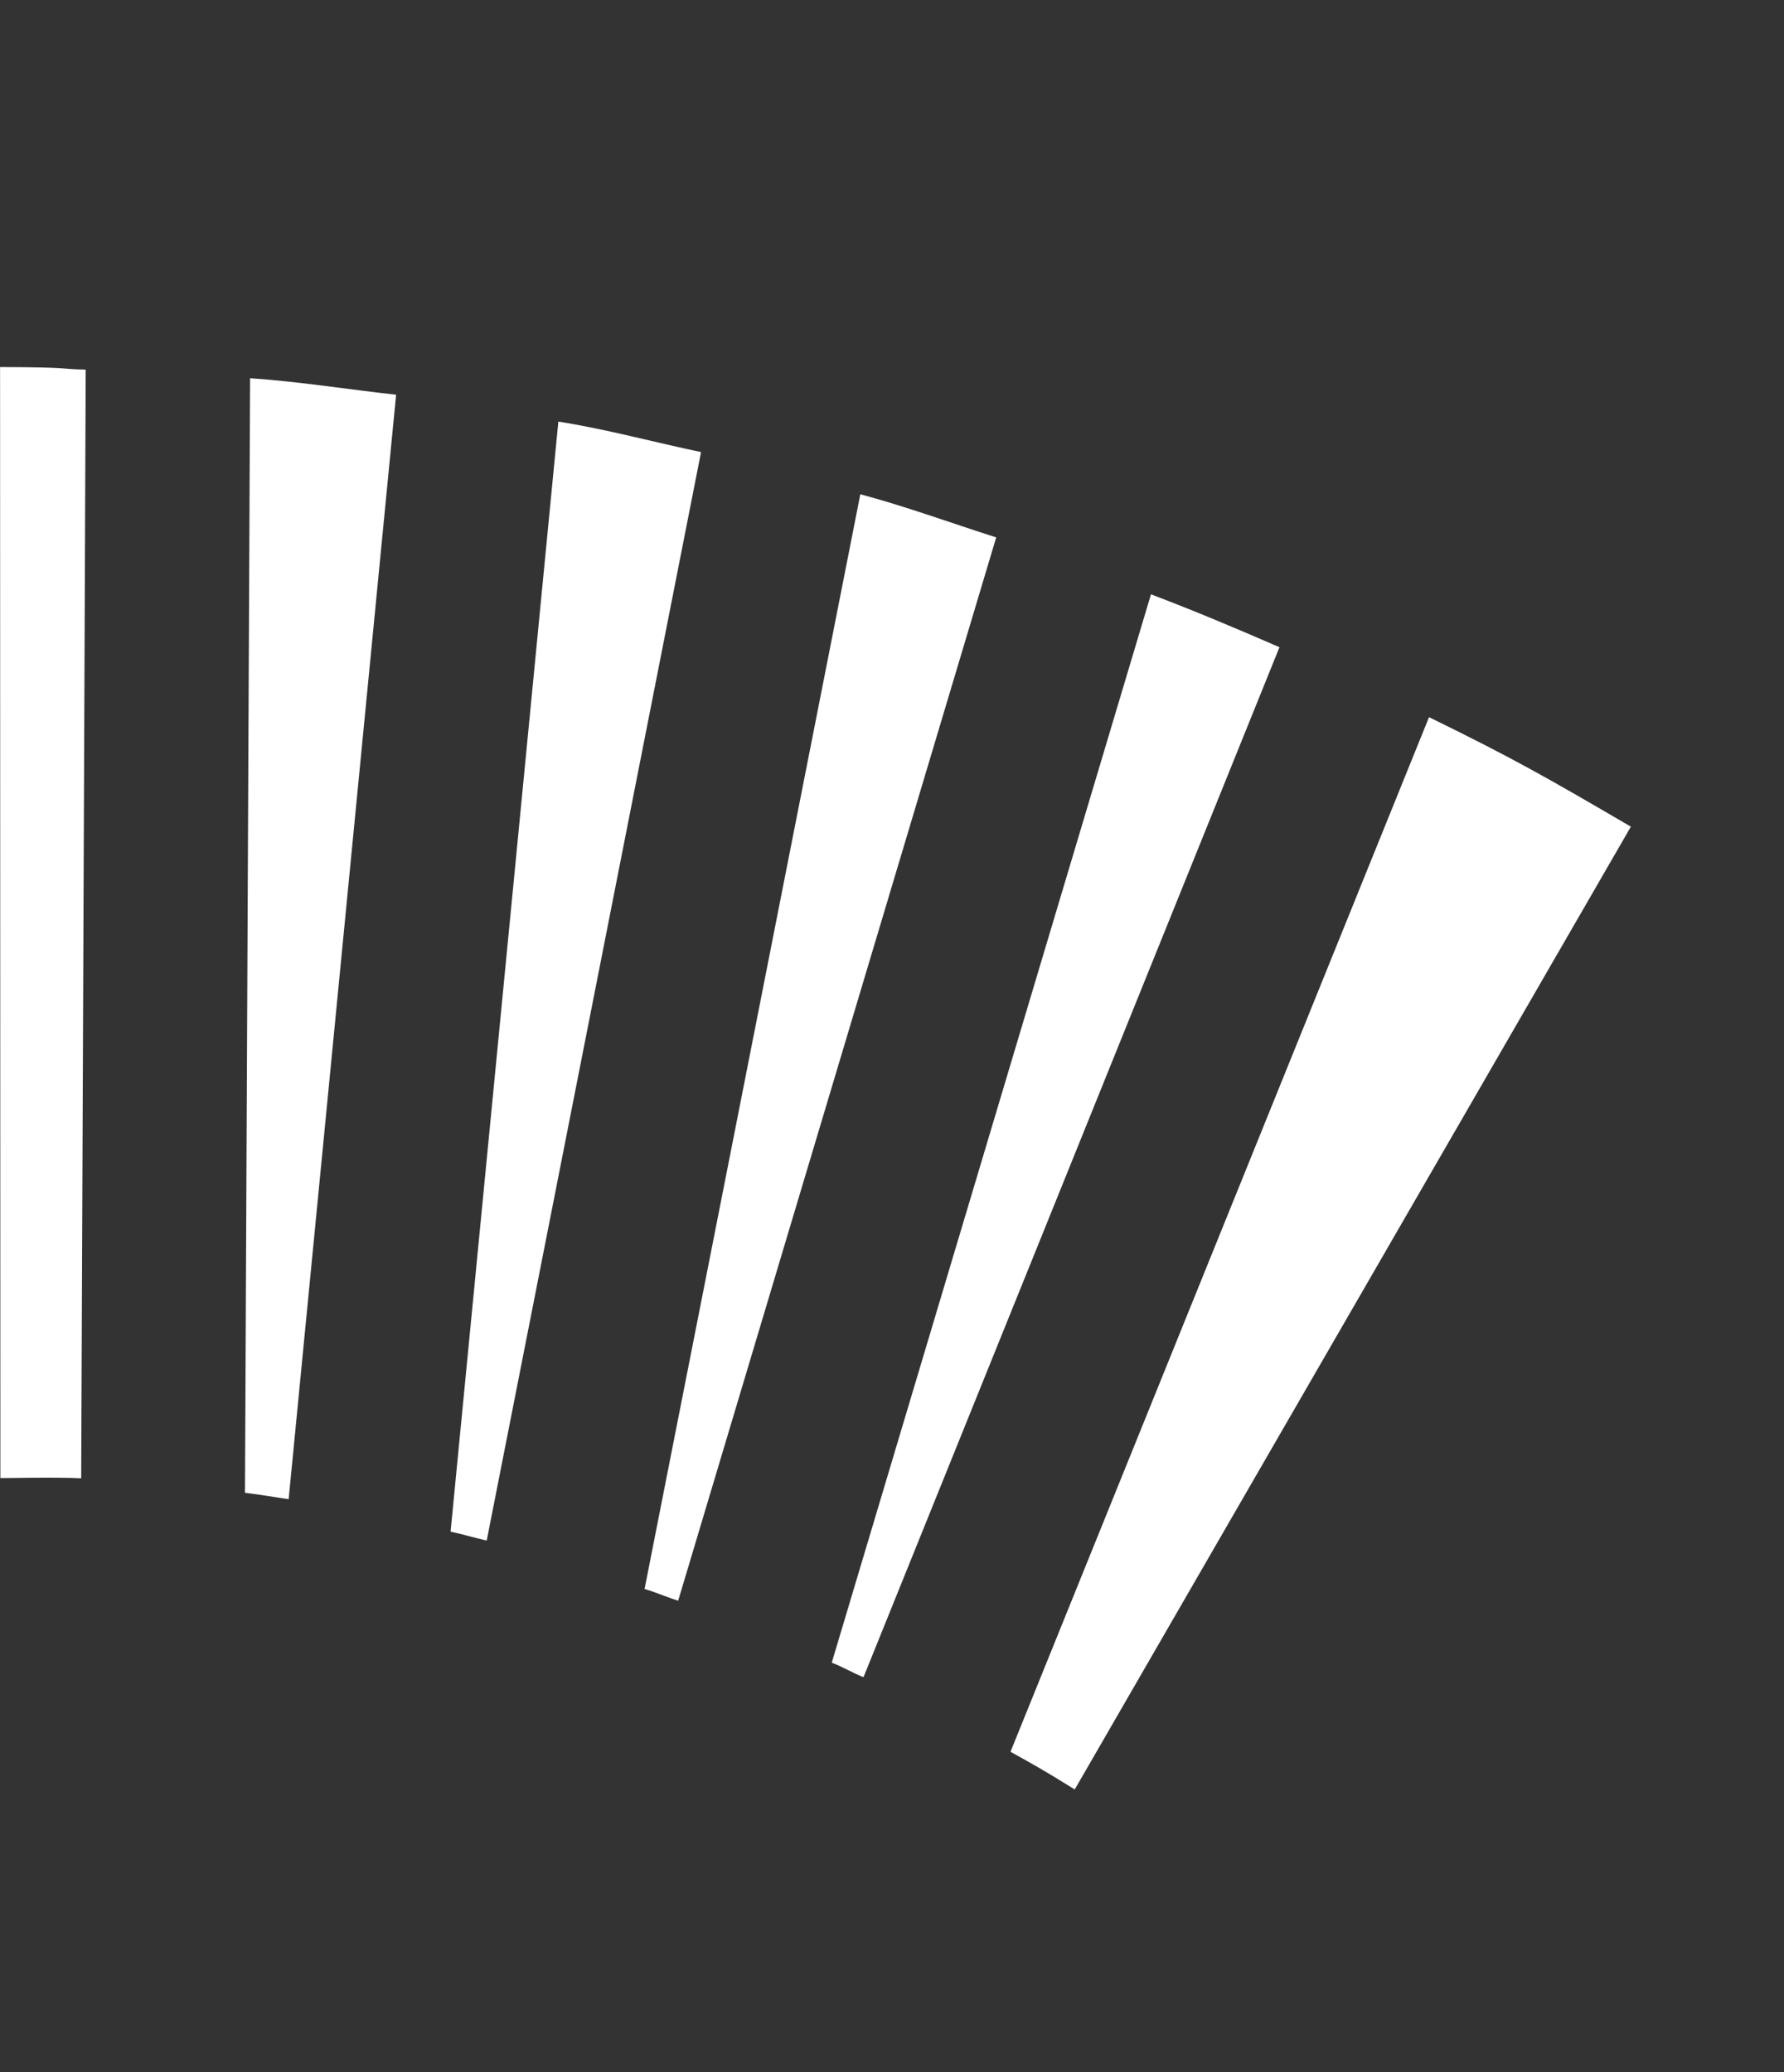 <svg version="1.2" baseProfile="tiny" viewBox="0 0 24.104 27.999" xmlns:xlink="http://www.w3.org/1999/xlink" xmlns="http://www.w3.org/2000/svg">
<rect x="0" y="0" width="24.104" height="27.999" fill="#333333" stroke="none"/>
<path style="fill:#ffffff;" d="M13.46,7.262L9.163,21.63C9.004,21.582,8.87,21.519,8.709,21.472L11.624,6.679C12.254,6.848,12.841,7.065,13.46,7.262M0.001,4.96L0.005,19.973C0.005,19.976,0.746,19.958,1.097,19.976L1.158,4.995C0.783,4.987,1.001,4.963,0.001,4.96M7.544,5.697L6.088,20.697C6.254,20.733,6.408,20.78,6.576,20.818L9.472,6.109C8.831,5.975,8.203,5.801,7.544,5.697M3.379,5.111L3.31,20.172C3.505,20.196,3.704,20.23,3.9,20.259L5.352,5.334C4.696,5.262,4.053,5.157,3.379,5.111M22.035,11.171C20.886,10.499,20.451,10.251,19.308,9.691L13.653,23.672C13.964,23.845,14.083,23.909,14.521,24.181L22.035,11.171M15.551,8.031L11.238,22.468C11.393,22.527,11.514,22.604,11.667,22.664L17.287,8.746C16.697,8.489,16.146,8.257,15.551,8.031Z"/>
</svg>